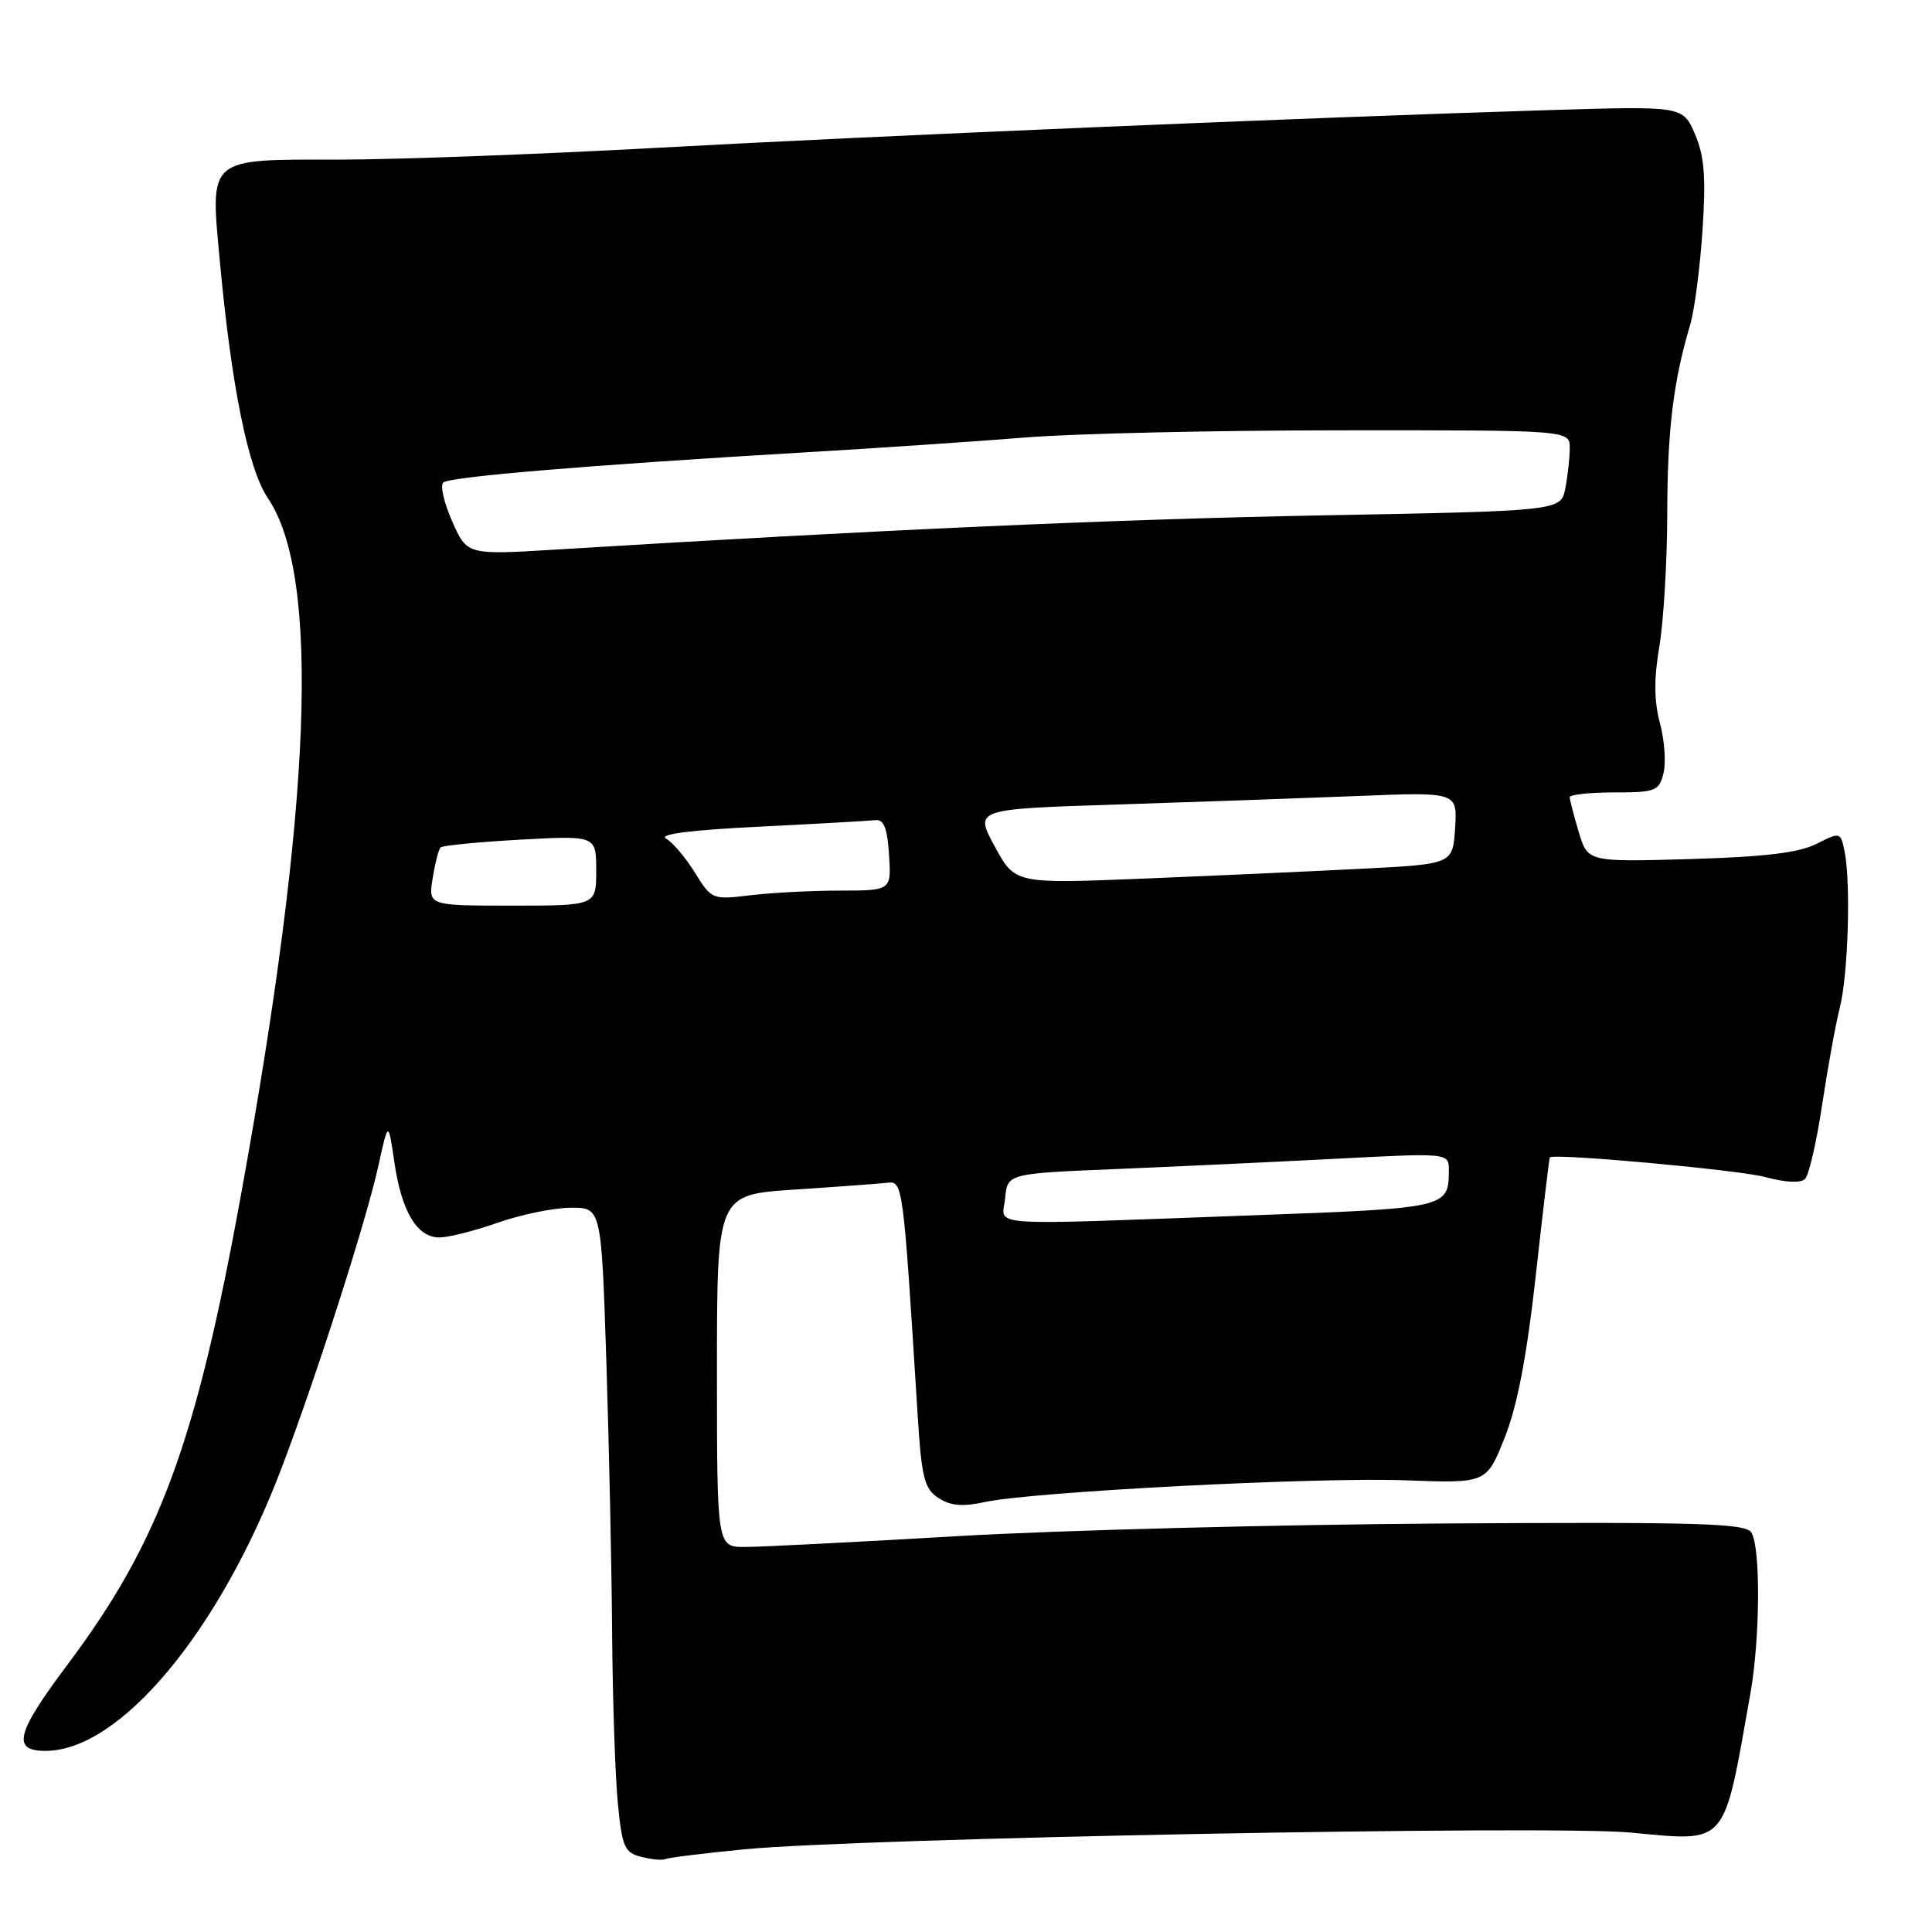 <?xml version="1.0" encoding="UTF-8" standalone="no"?>
<!DOCTYPE svg PUBLIC "-//W3C//DTD SVG 1.1//EN" "http://www.w3.org/Graphics/SVG/1.1/DTD/svg11.dtd" >
<svg xmlns="http://www.w3.org/2000/svg" xmlns:xlink="http://www.w3.org/1999/xlink" version="1.1" viewBox="0 0 256 256">
 <g >
 <path fill="currentColor"
d=" M 98.66 245.04 C 114.02 243.56 205.17 241.83 216.00 242.82 C 229.05 244.02 228.30 244.89 231.93 224.44 C 233.23 217.08 233.31 205.03 232.06 203.06 C 231.29 201.84 225.07 201.66 191.32 201.87 C 169.42 202.01 140.47 202.76 127.00 203.54 C 113.53 204.33 100.81 204.98 98.75 204.98 C 95.00 205.00 95.00 205.00 95.00 181.65 C 95.00 158.30 95.00 158.30 105.25 157.63 C 110.89 157.26 116.40 156.85 117.50 156.73 C 119.65 156.48 119.65 156.44 121.58 187.29 C 122.11 195.83 122.47 197.26 124.35 198.49 C 125.94 199.53 127.54 199.67 130.50 199.03 C 136.78 197.66 174.43 195.71 186.26 196.15 C 196.97 196.55 196.97 196.55 199.37 190.52 C 201.04 186.33 202.30 179.80 203.50 169.00 C 204.44 160.47 205.28 153.44 205.36 153.36 C 205.93 152.79 230.40 155.02 233.88 155.96 C 236.56 156.69 238.61 156.79 239.18 156.22 C 239.69 155.71 240.71 151.29 241.44 146.40 C 242.18 141.50 243.23 135.70 243.79 133.50 C 244.89 129.11 245.26 117.03 244.42 112.85 C 243.89 110.23 243.86 110.22 240.69 111.82 C 238.37 113.00 233.81 113.54 223.94 113.83 C 210.38 114.22 210.38 114.22 209.19 110.24 C 208.54 108.06 208.00 105.98 208.00 105.63 C 208.00 105.29 210.65 105.00 213.89 105.00 C 219.37 105.00 219.83 104.82 220.42 102.46 C 220.77 101.07 220.56 98.08 219.95 95.82 C 219.17 92.91 219.14 89.93 219.88 85.61 C 220.44 82.25 220.91 74.33 220.92 68.00 C 220.94 56.97 221.72 50.55 223.96 43.02 C 224.53 41.11 225.26 35.48 225.59 30.52 C 226.06 23.46 225.84 20.69 224.59 17.77 C 222.99 14.05 222.99 14.05 205.25 14.59 C 173.35 15.57 116.09 17.99 87.00 19.59 C 71.32 20.45 52.35 21.15 44.84 21.15 C 27.43 21.13 27.85 20.78 29.12 34.50 C 30.66 51.18 32.88 62.15 35.49 66.00 C 42.50 76.34 41.32 106.74 31.91 158.45 C 25.93 191.30 21.12 204.32 8.99 220.51 C 2.12 229.68 1.52 232.00 6.04 232.00 C 15.90 232.00 29.08 216.20 37.32 194.50 C 41.96 182.29 48.51 161.82 50.13 154.50 C 51.45 148.50 51.45 148.50 52.25 153.96 C 53.21 160.58 55.28 164.01 58.27 163.97 C 59.50 163.95 62.98 163.06 66.00 162.00 C 69.03 160.94 73.34 160.05 75.59 160.03 C 79.68 160.00 79.68 160.00 80.34 180.25 C 80.70 191.39 81.05 207.70 81.11 216.50 C 81.18 225.30 81.52 235.41 81.87 238.96 C 82.44 244.78 82.75 245.48 85.00 246.05 C 86.38 246.40 87.80 246.53 88.16 246.34 C 88.52 246.15 93.24 245.57 98.66 245.04 Z  M 133.19 158.75 C 133.50 155.50 133.50 155.50 148.00 154.90 C 155.97 154.57 169.14 153.95 177.25 153.53 C 192.00 152.76 192.00 152.76 191.98 155.13 C 191.95 160.05 191.74 160.10 165.89 161.04 C 129.49 162.37 132.82 162.60 133.19 158.75 Z  M 57.33 116.38 C 57.65 114.38 58.12 112.54 58.38 112.29 C 58.64 112.03 63.38 111.57 68.92 111.26 C 79.00 110.71 79.00 110.71 79.00 115.35 C 79.00 120.00 79.00 120.00 67.87 120.00 C 56.74 120.00 56.74 120.00 57.33 116.38 Z  M 92.08 115.63 C 90.85 113.64 89.13 111.61 88.25 111.12 C 87.21 110.54 91.53 109.98 100.57 109.54 C 108.23 109.16 115.17 108.77 116.00 108.67 C 117.11 108.55 117.58 109.73 117.80 113.25 C 118.11 118.00 118.11 118.00 111.30 118.01 C 107.56 118.01 102.21 118.29 99.41 118.63 C 94.39 119.23 94.28 119.19 92.08 115.63 Z  M 131.81 112.16 C 129.12 107.21 129.12 107.21 147.81 106.61 C 158.09 106.28 172.49 105.77 179.81 105.48 C 193.11 104.94 193.11 104.94 192.81 109.72 C 192.50 114.50 192.50 114.50 180.50 115.11 C 173.90 115.45 160.85 116.04 151.50 116.42 C 134.50 117.11 134.50 117.11 131.81 112.16 Z  M 59.92 69.09 C 58.84 66.65 58.30 64.33 58.73 63.94 C 59.56 63.17 78.01 61.63 106.50 59.95 C 116.40 59.37 129.68 58.47 136.00 57.96 C 142.32 57.45 161.11 57.02 177.75 57.02 C 208.00 57.00 208.00 57.00 208.00 59.37 C 208.00 60.68 207.73 63.09 207.41 64.72 C 206.81 67.70 206.81 67.70 175.16 68.29 C 147.58 68.81 116.66 70.19 73.69 72.82 C 61.89 73.54 61.89 73.54 59.92 69.09 Z "/>
</g>
</svg>